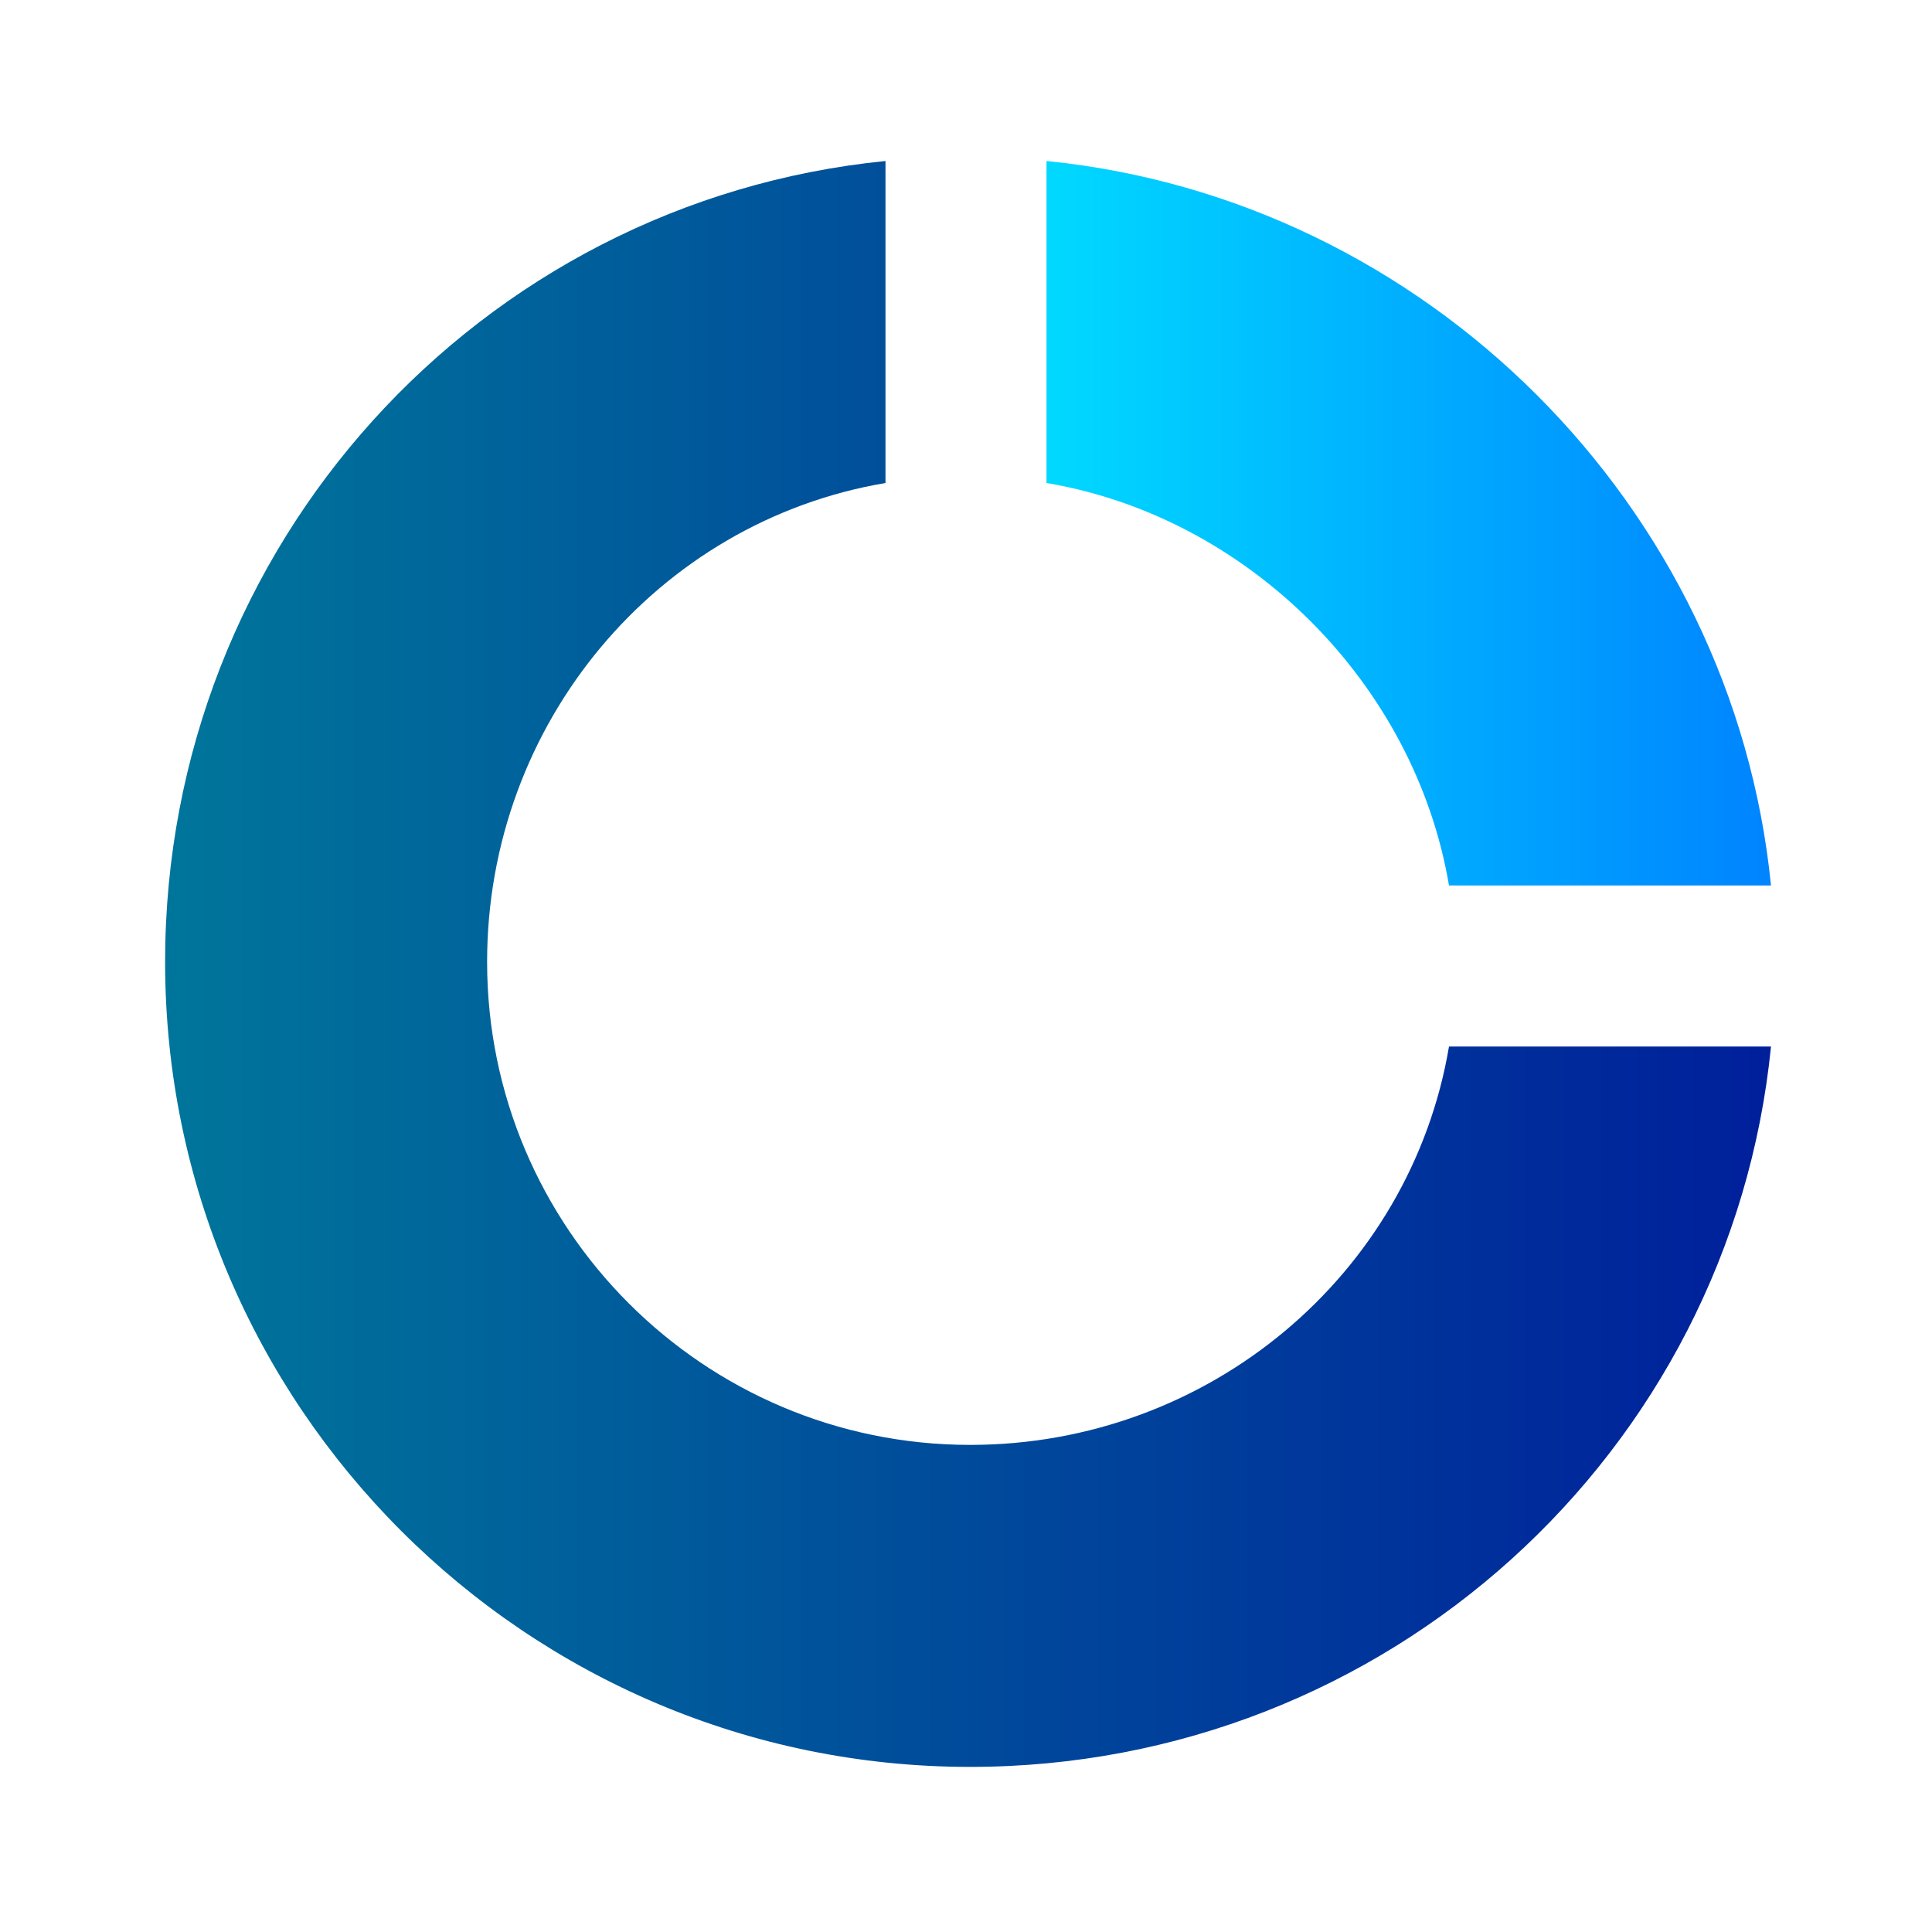 <svg xmlns="http://www.w3.org/2000/svg" width="34" height="34" viewBox="0 0 24 24" ><defs><linearGradient id="gradiente1" x1="0%" y1="0%" x2="100%" y2="0%"><stop offset="0%" stop-color="rgb(0, 117, 155)" /><stop offset="100%" stop-color="rgb(0, 32, 155)" /></linearGradient><linearGradient id="gradiente2" x1="0%" y1="0%" x2="100%" y2="0%"><stop offset="0%" stop-color="rgb(0, 217, 255)" /><stop offset="100%" stop-color="rgb(0, 132, 255)" /></linearGradient></defs><path d="M13 6c2.507.423 4.577 2.493 5 5h4c-.471-4.717-4.283-8.529-9-9v4z" fill="url(#gradiente2)"></path><path d="M18 13c-.478 2.833-2.982 4.949-5.949 4.949-3.309 0-6-2.691-6-6C6.051 8.982 8.167 6.478 11 6V2c-5.046.504-8.949 4.773-8.949 9.949 0 5.514 4.486 10 10 10 5.176 0 9.445-3.903 9.949-8.949h-4z" fill="url(#gradiente1)"></path></svg>